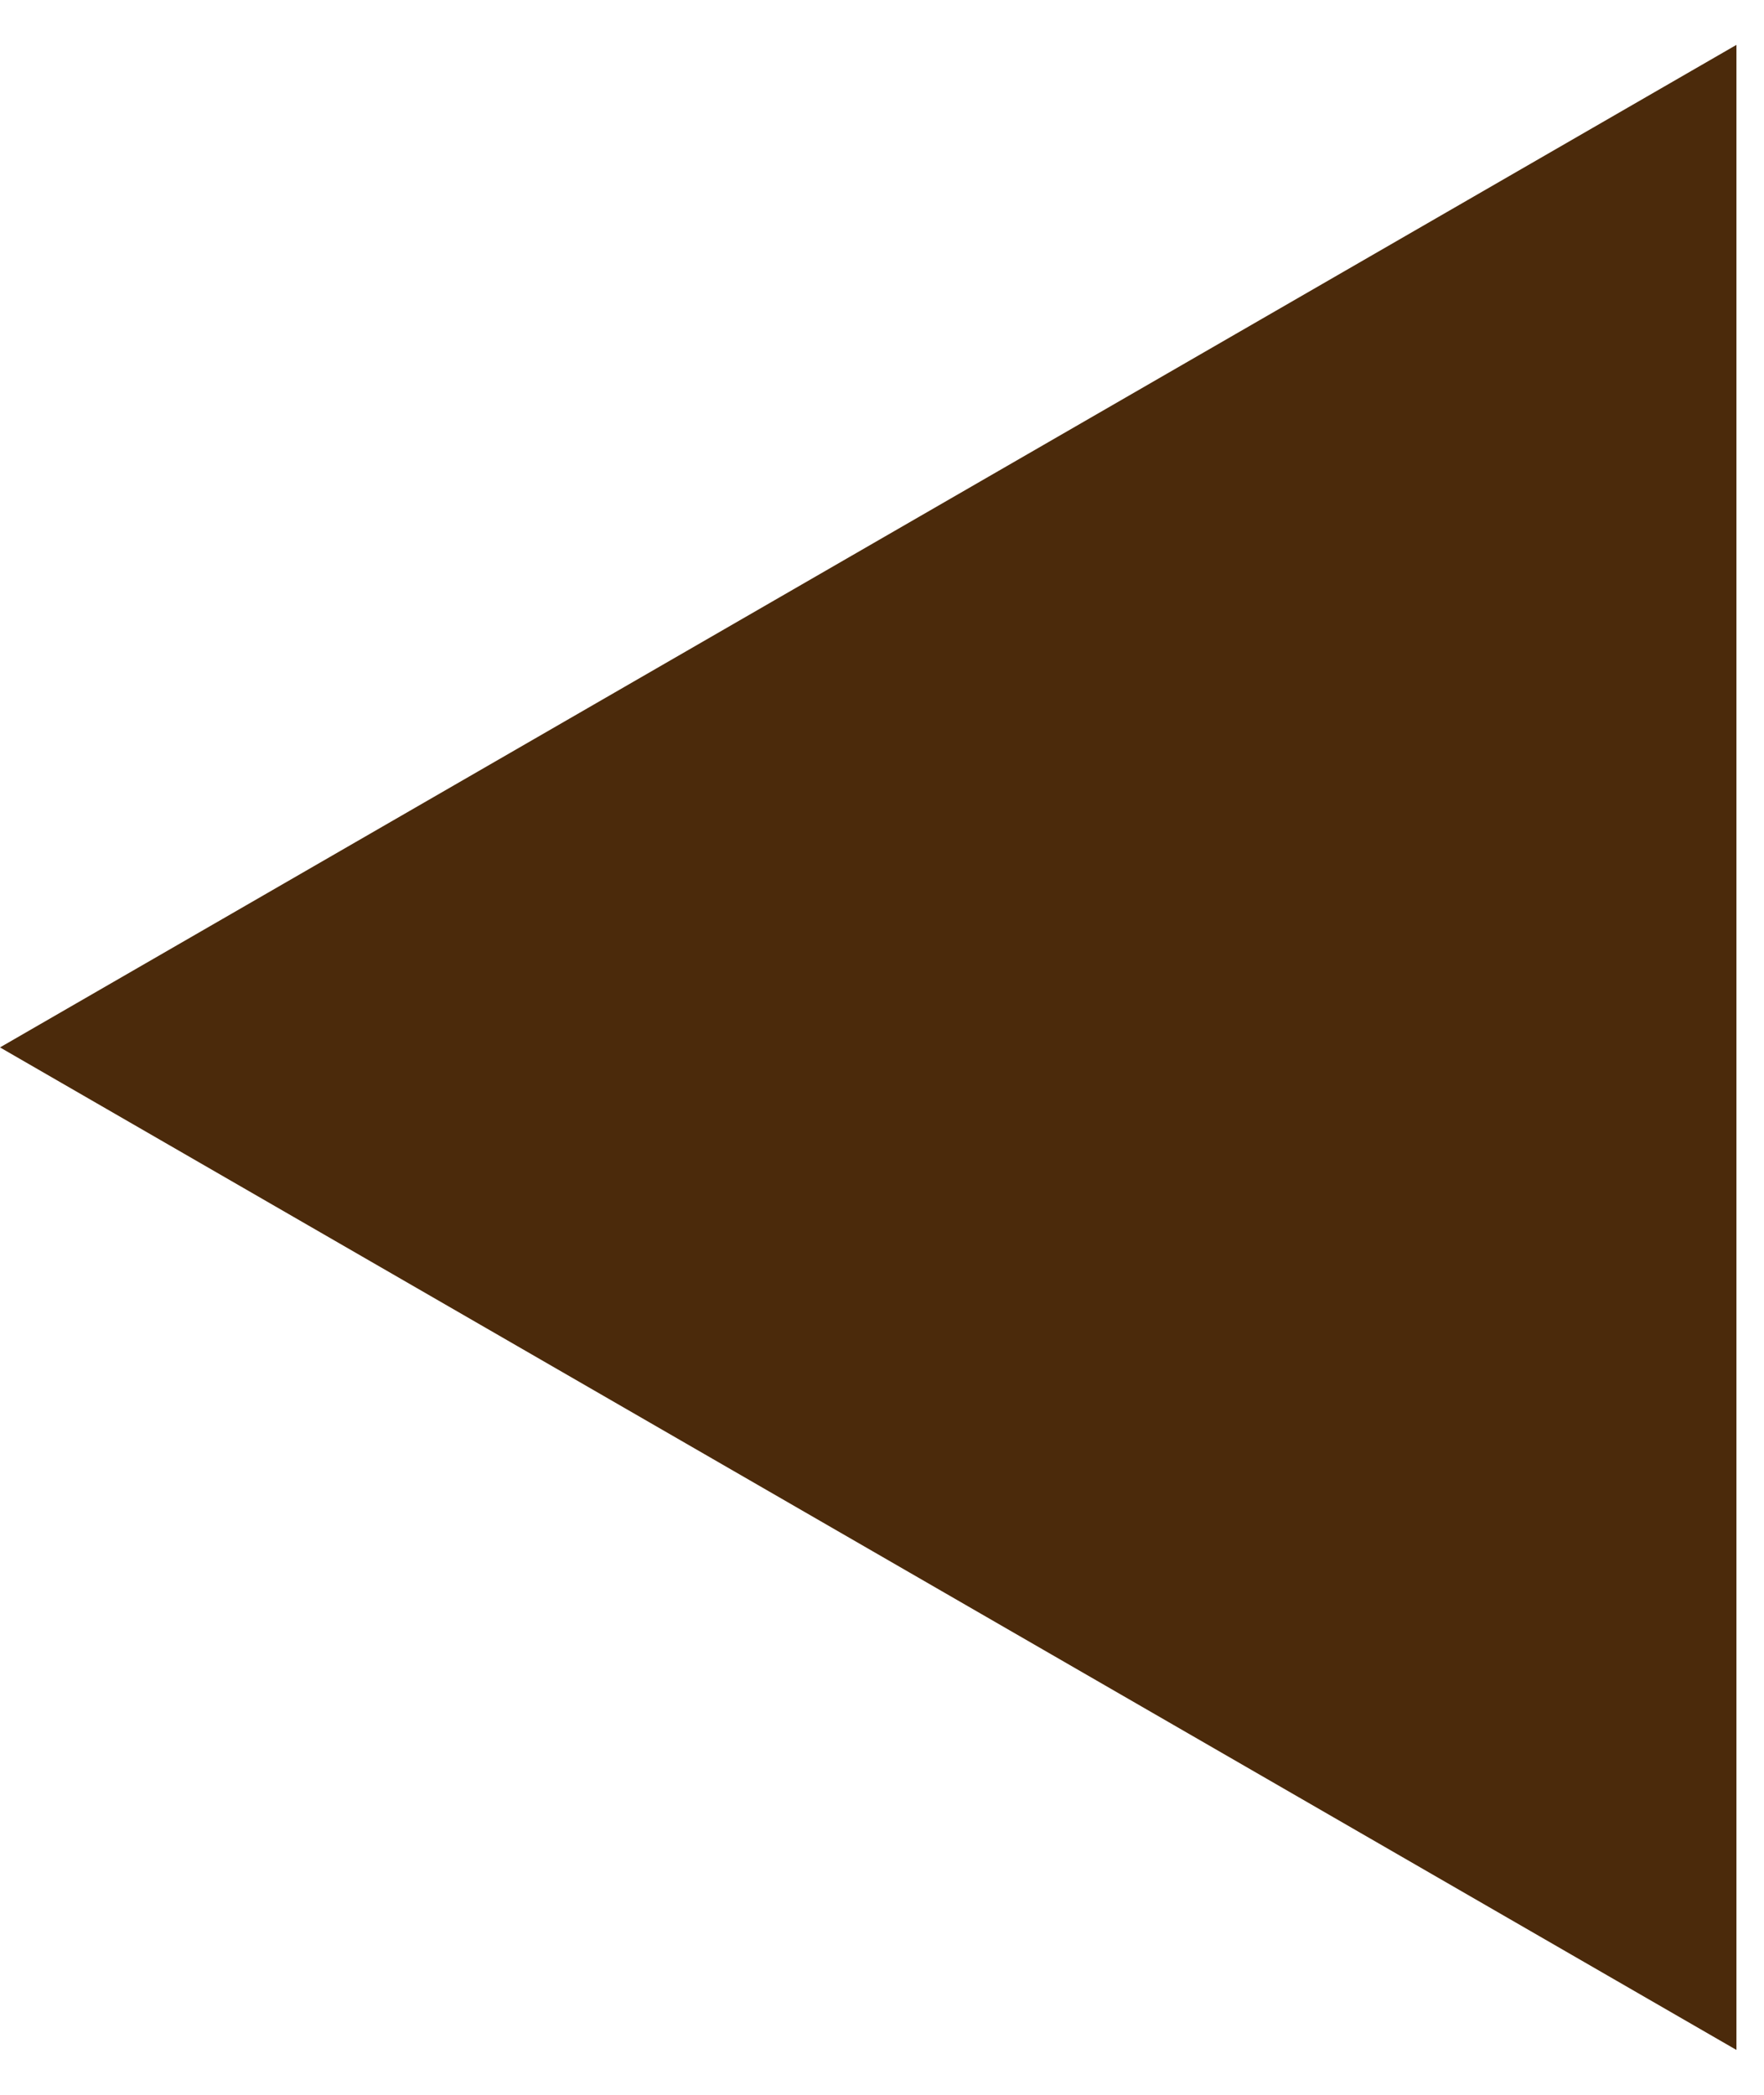 <svg width="16" height="19" viewBox="0 0 16 19" fill="none" xmlns="http://www.w3.org/2000/svg">
<path id="&#237;&#142;&#152;&#236;&#157;&#180;&#236;&#167;&#128; &#235;&#132;&#152;&#234;&#184;&#176;&#234;&#184;&#176;1" d="M-4.5897e-07 9.5L15.75 0.407L15.75 18.593L-4.5897e-07 9.5Z" fill="#4B2A0B"/>
</svg>
